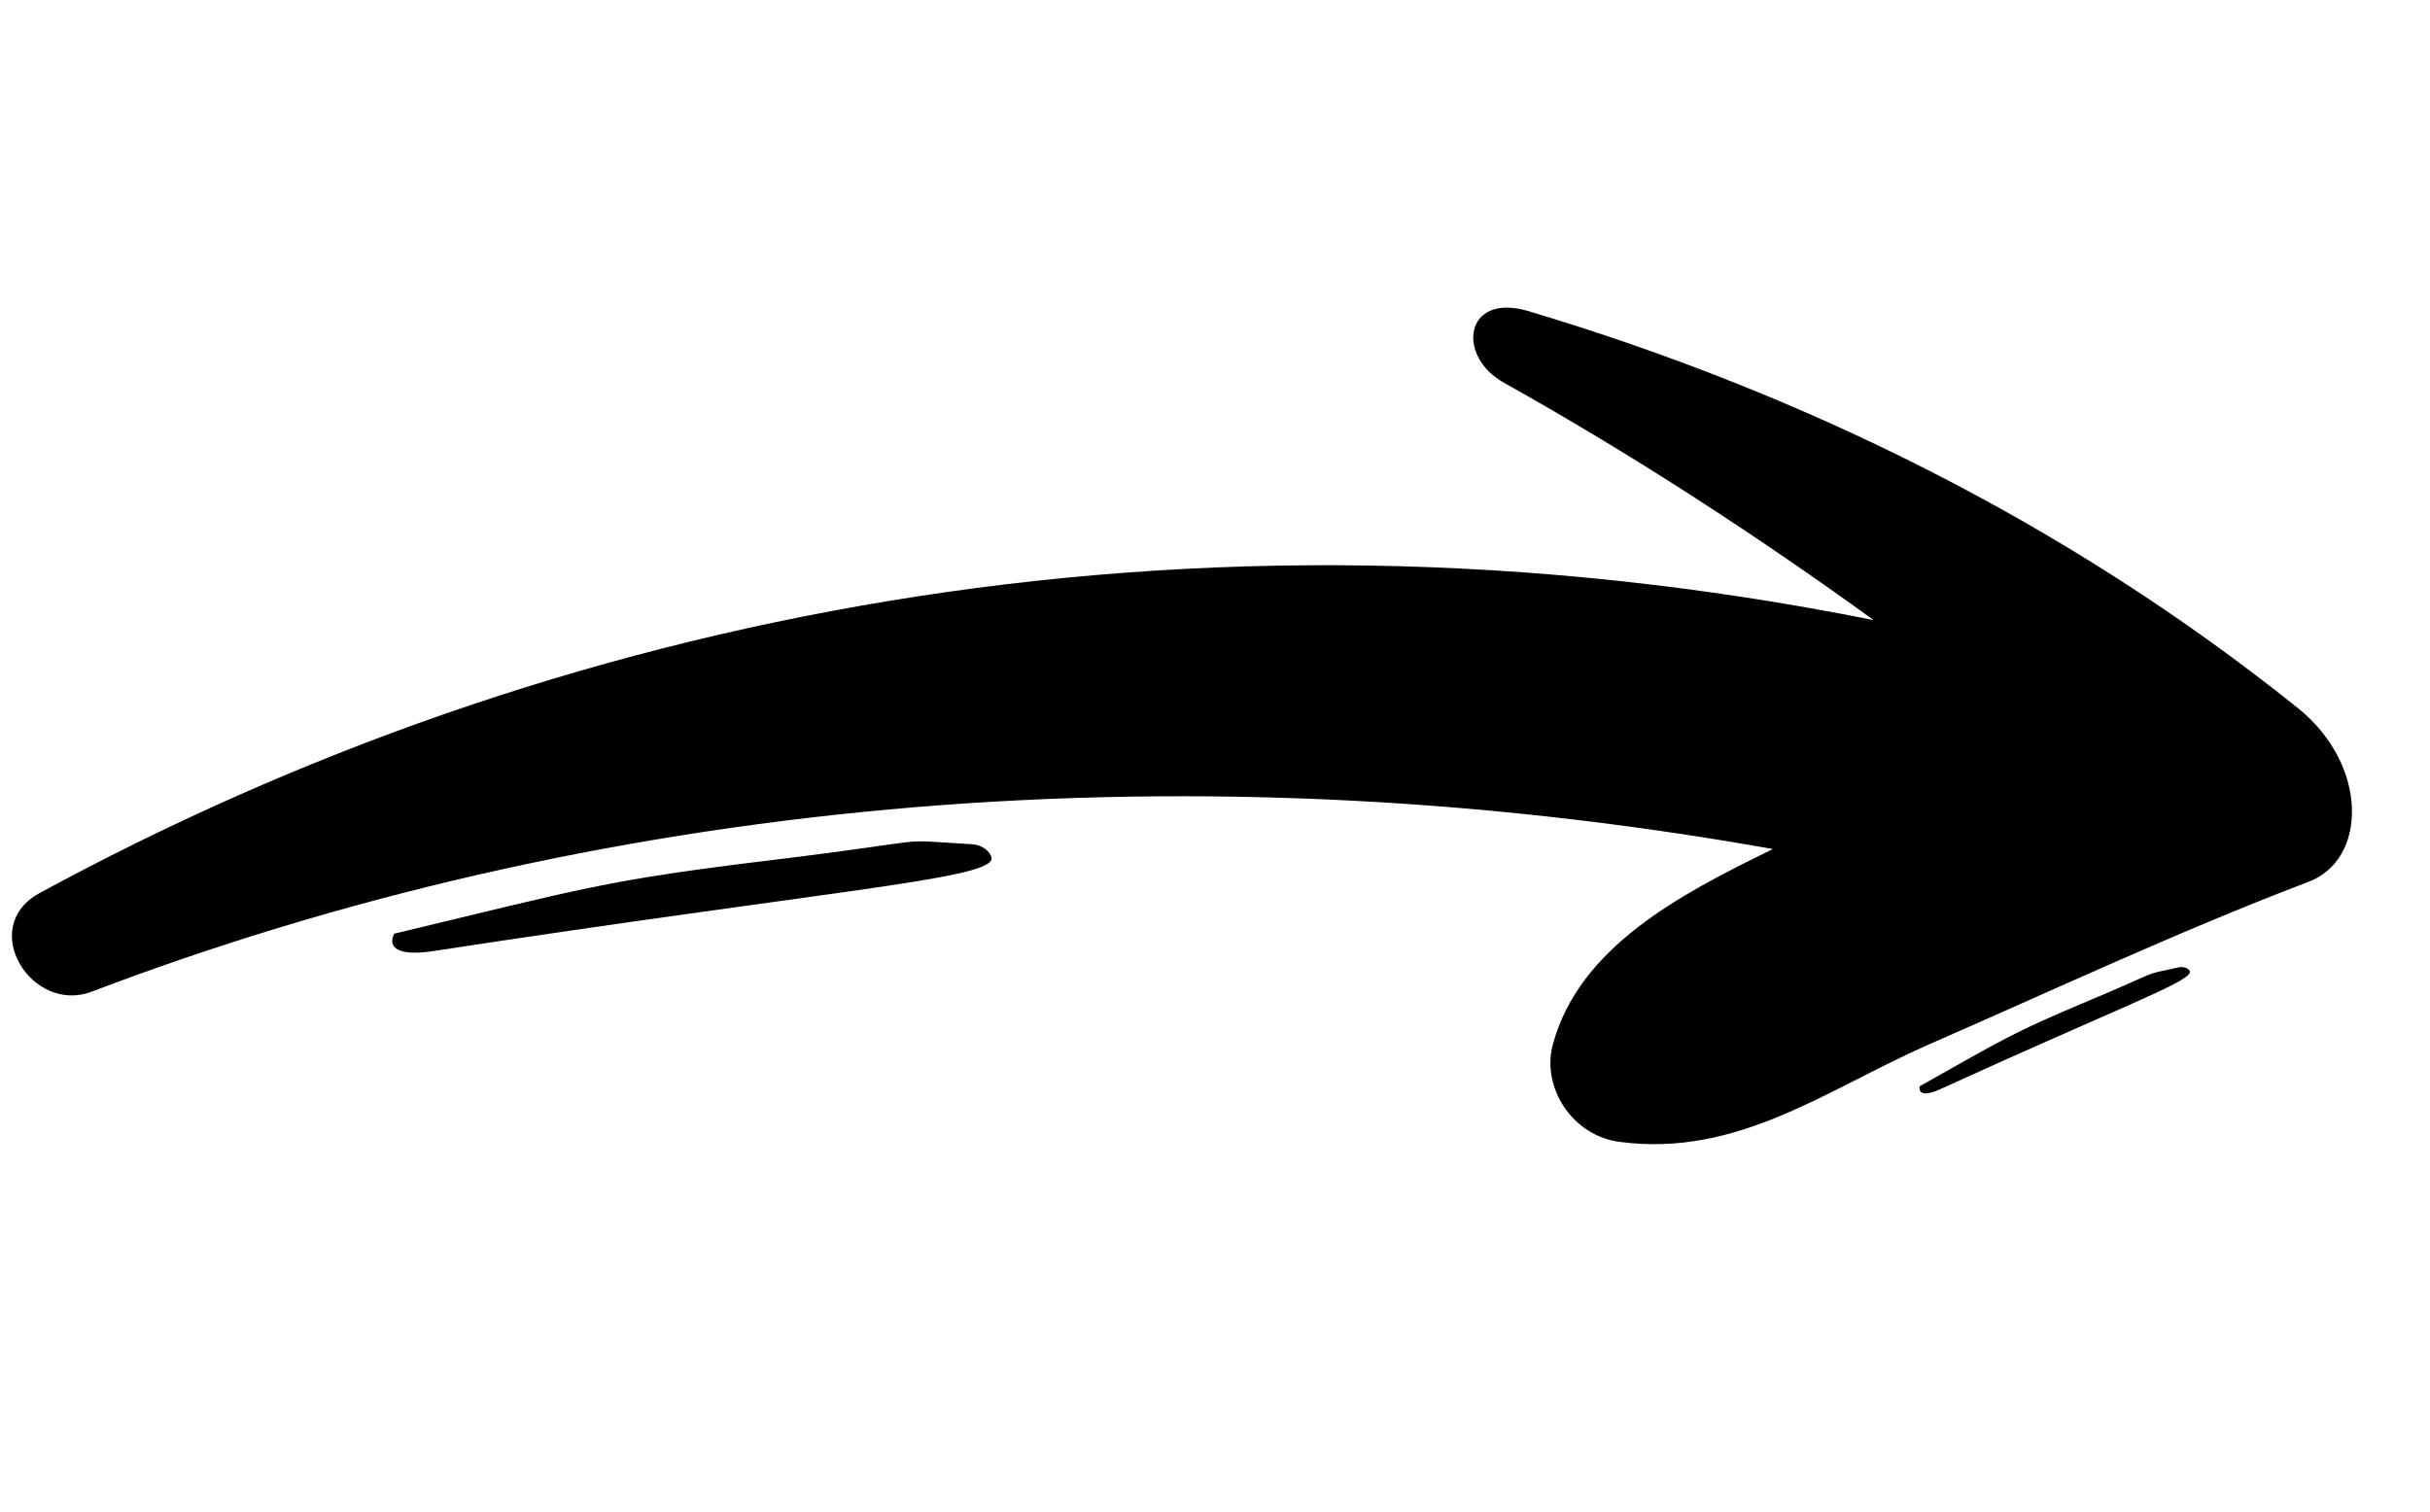 <svg width="135" height="84" viewBox="0 0 135 84" fill="none" xmlns="http://www.w3.org/2000/svg">
<g clip-path="url(#clip0_1311_1030)">
<path d="M127.665 39.352C114.783 29.02 100.154 21.842 84.87 17.277C81.35 16.254 80.894 19.8 83.555 21.27C90.73 25.287 97.532 29.712 104.09 34.459C65.839 26.8 30.573 34.193 2.159 49.651C-1.252 51.563 1.782 56.395 5.114 55.1C32.455 44.694 64.719 41.165 98.495 47.183C93.251 49.734 87.726 52.659 86.269 58.043C85.628 60.406 87.324 63.126 90.013 63.46C96.521 64.307 101.414 60.591 107.057 58.086C114.026 55.046 120.982 51.774 128.215 49.017C131.531 47.807 131.61 42.526 127.666 39.352L127.665 39.352Z" fill="black"/>
<path d="M21.892 51.888C32.442 49.361 33.546 48.927 42.861 47.798C52.667 46.61 49.259 46.635 53.993 46.916C54.789 46.964 55.161 47.579 55.076 47.783C54.608 48.89 45.971 49.499 24.044 52.857C22.619 53.075 21.429 52.906 21.893 51.889L21.892 51.888Z" fill="black"/>
<path d="M106.646 60.366C111.259 57.776 111.72 57.425 115.939 55.654C120.38 53.79 118.785 54.257 121.042 53.757C121.422 53.673 121.677 53.911 121.665 54.018C121.591 54.599 117.622 56.035 107.783 60.531C107.144 60.823 106.562 60.903 106.646 60.365L106.646 60.366Z" fill="black"/>
</g>
<defs>
<clipPath id="clip0_1311_1030">
<rect width="125" height="56" fill="white" transform="translate(13.102) rotate(13.531)"/>
</clipPath>
</defs>
</svg>
